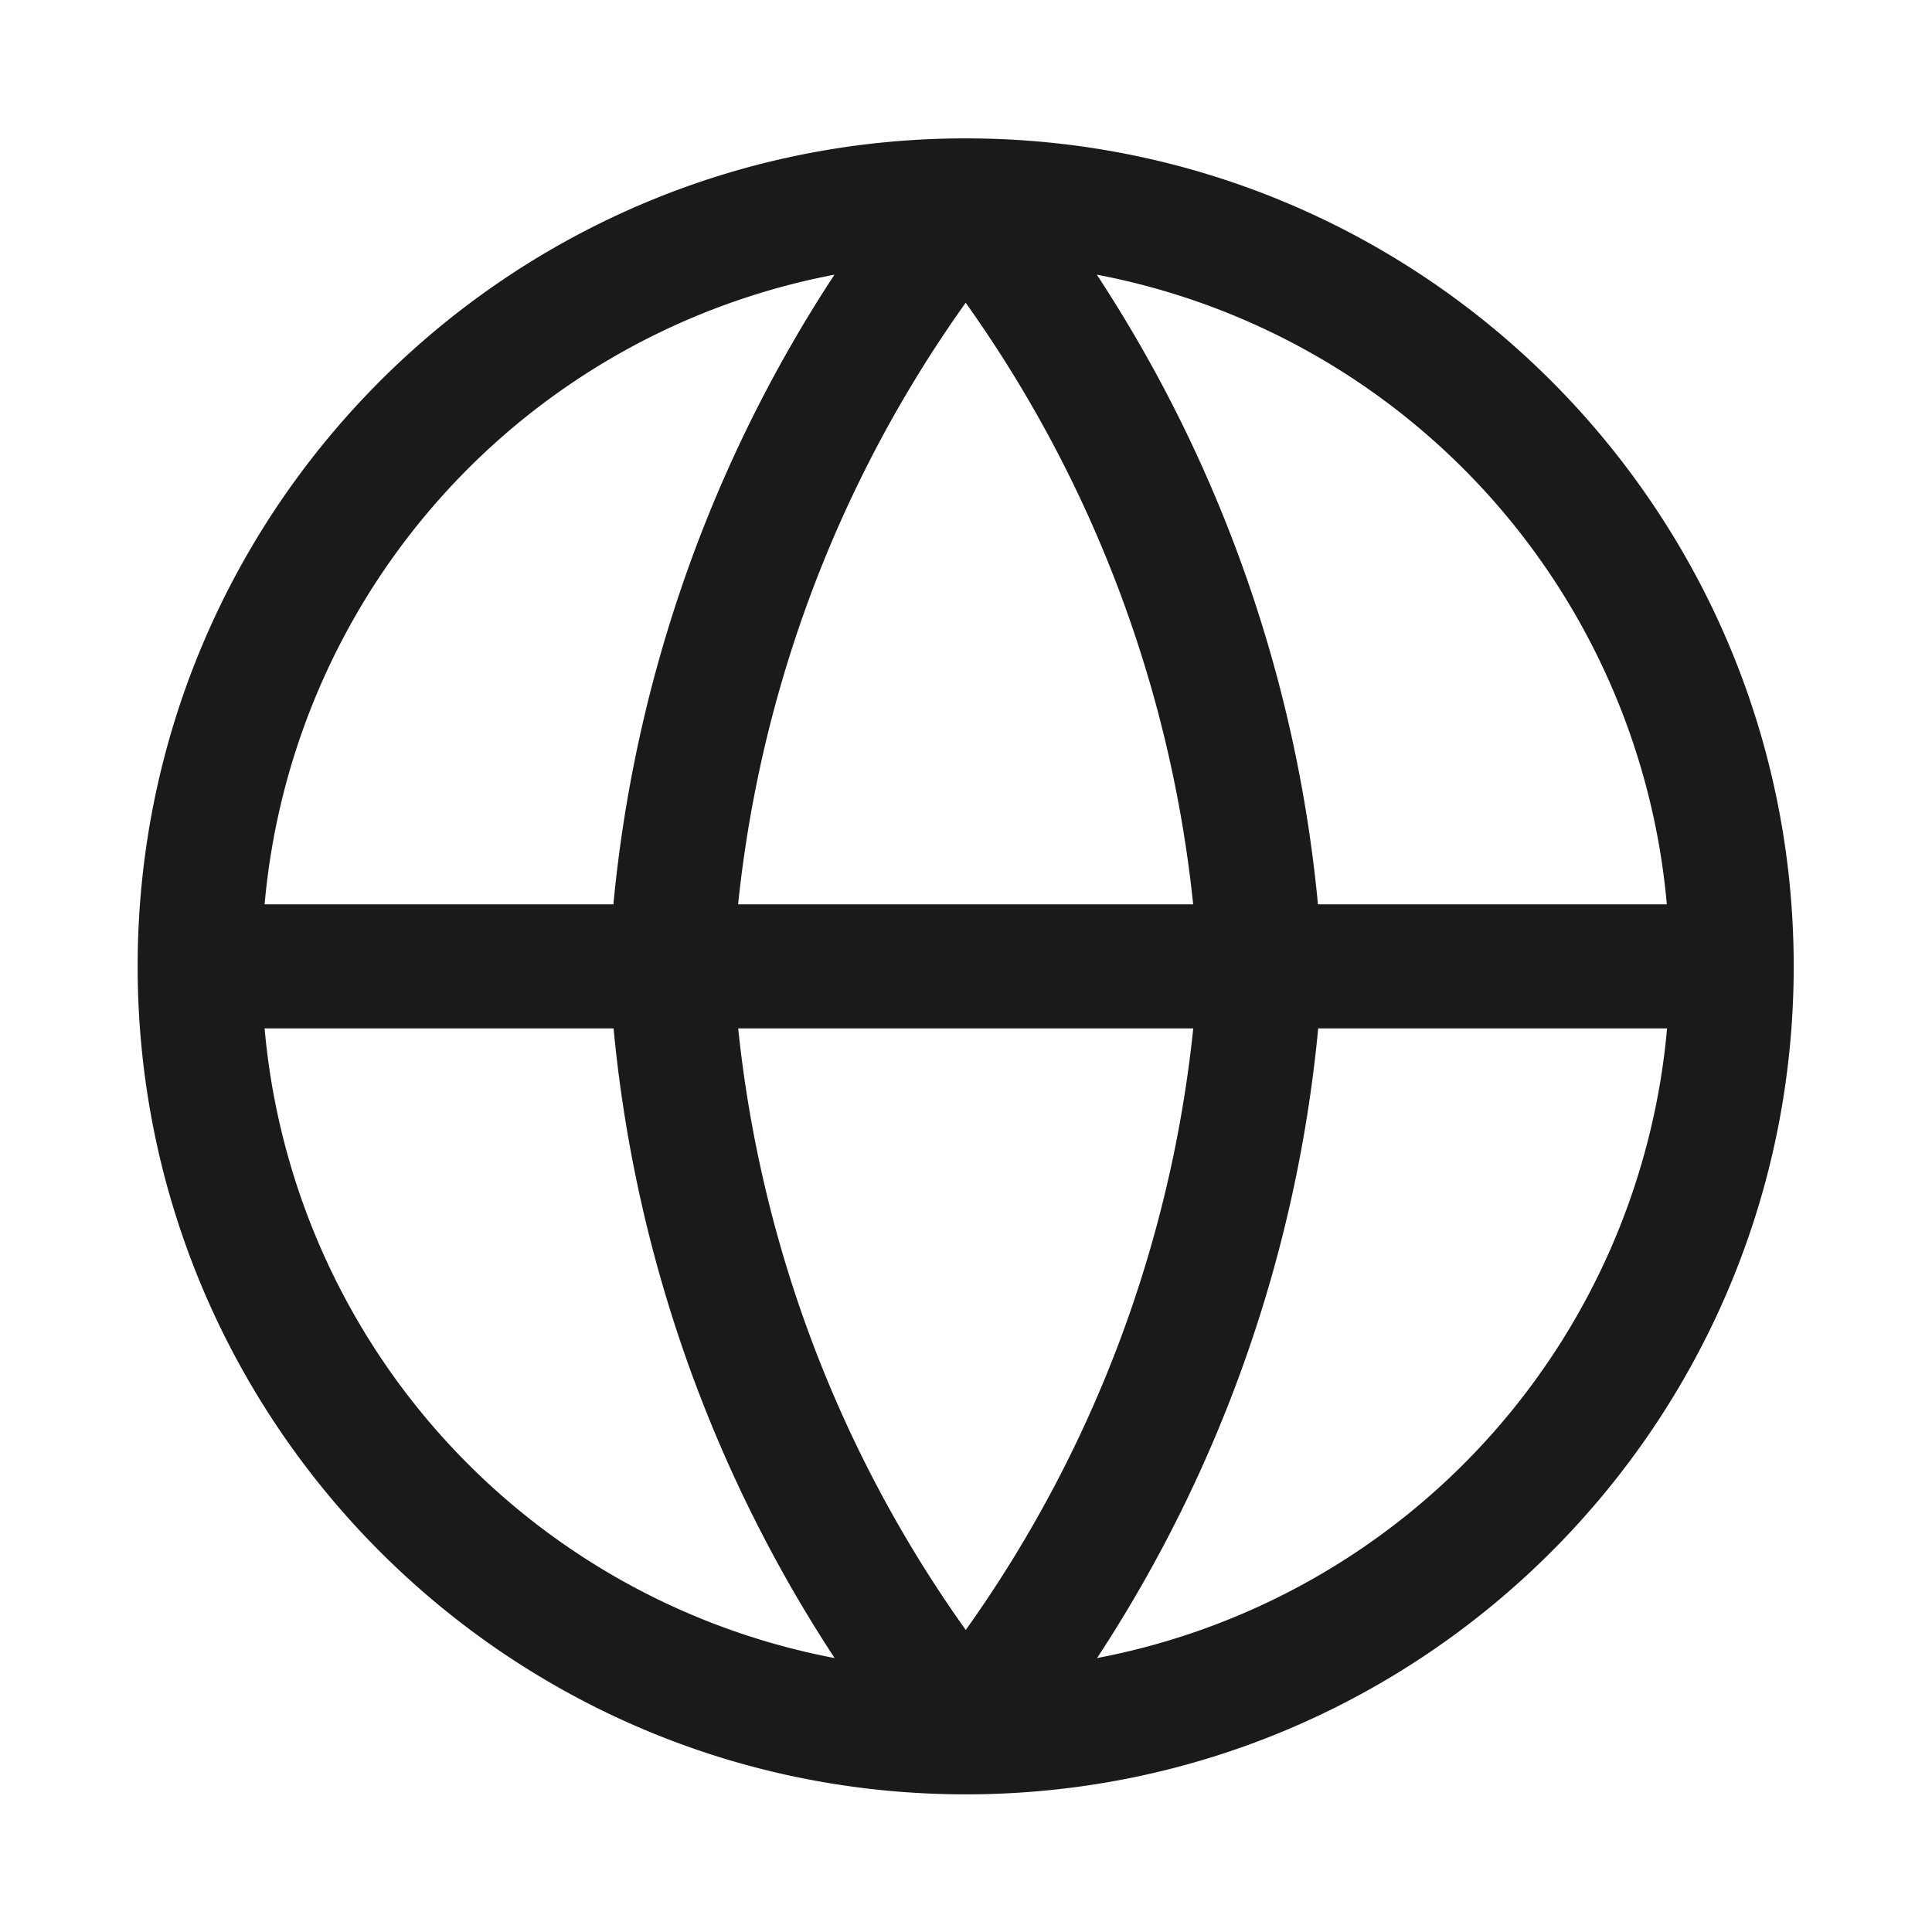 <svg xmlns="http://www.w3.org/2000/svg" width="24" height="24" fill="none"><path fill="#1A1A1A" fill-rule="evenodd" d="M11.997 1.719C6.316 1.719 1.71 6.324 1.71 12.005S6.316 22.29 11.997 22.29s10.285-4.605 10.285-10.285c0-5.681-4.605-10.286-10.285-10.286m-1.63 1.693a8.75 8.75 0 0 0-7.08 7.822H7.62a17.2 17.2 0 0 1 2.746-7.822m3.259 0a17.2 17.2 0 0 1 2.747 7.822h4.334a8.75 8.75 0 0 0-7.081-7.822m1.197 7.822a15.65 15.65 0 0 0-2.826-7.473 15.65 15.65 0 0 0-2.827 7.473zM9.17 12.775h5.653a15.65 15.65 0 0 1-2.826 7.473 15.65 15.65 0 0 1-2.827-7.473m-1.55 0H3.287a8.75 8.75 0 0 0 7.081 7.822 17.2 17.2 0 0 1-2.746-7.822m6.006 7.822a17.2 17.2 0 0 0 2.747-7.822h4.334a8.75 8.75 0 0 1-7.081 7.822" clip-rule="evenodd"/></svg>